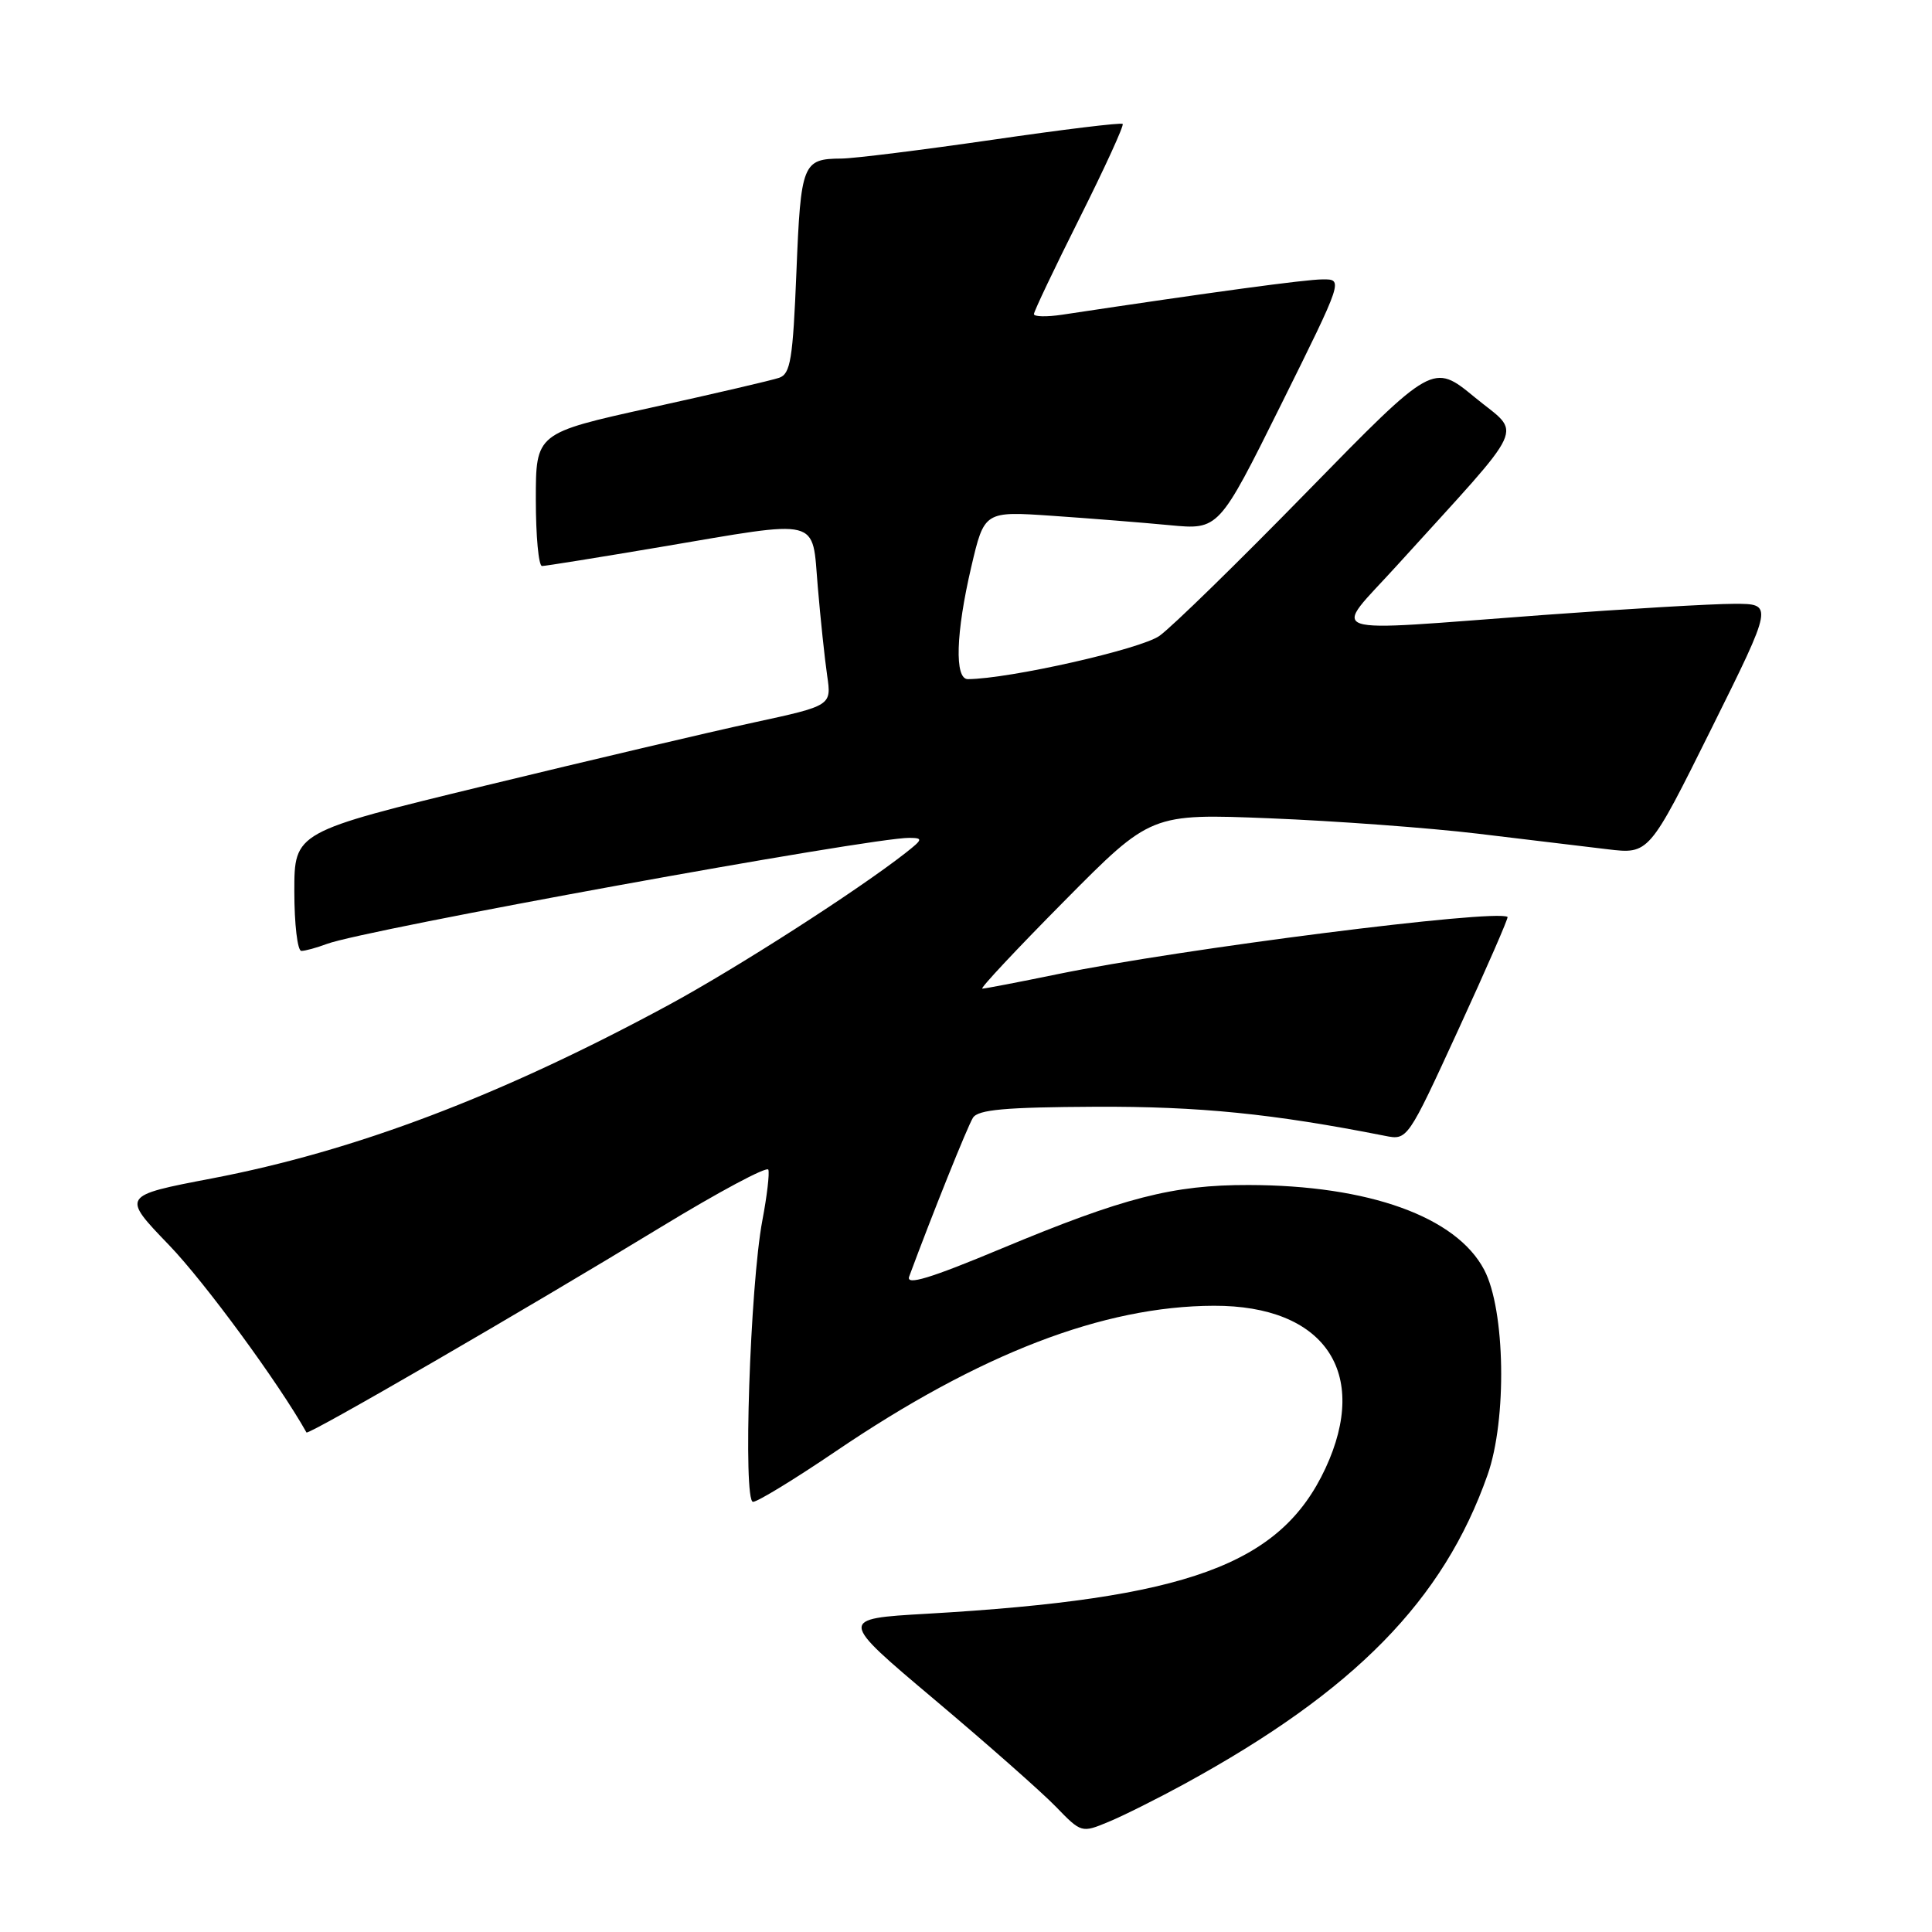 <?xml version="1.0" encoding="UTF-8" standalone="no"?>
<!DOCTYPE svg PUBLIC "-//W3C//DTD SVG 1.1//EN" "http://www.w3.org/Graphics/SVG/1.1/DTD/svg11.dtd" >
<svg xmlns="http://www.w3.org/2000/svg" xmlns:xlink="http://www.w3.org/1999/xlink" version="1.1" viewBox="0 0 256 256">
 <g >
 <path fill="currentColor"
d=" M 157.00 236.35 C 179.50 224.04 191.26 212.05 197.11 195.43 C 199.70 188.09 199.46 173.55 196.66 168.25 C 192.96 161.22 181.37 157.05 165.46 157.02 C 155.43 157.00 148.93 158.67 132.68 165.45 C 123.20 169.41 120.02 170.37 120.47 169.15 C 123.51 160.94 128.21 149.23 128.92 148.11 C 129.60 147.03 133.18 146.71 145.14 146.65 C 158.93 146.59 168.66 147.57 183.50 150.50 C 186.50 151.10 186.50 151.10 193.26 136.39 C 196.98 128.30 199.90 121.60 199.76 121.50 C 198.23 120.42 156.47 125.73 140.14 129.08 C 134.99 130.14 130.50 131.00 130.16 131.00 C 129.81 131.00 134.70 125.78 141.02 119.40 C 152.50 107.80 152.50 107.80 168.27 108.43 C 176.94 108.78 189.32 109.69 195.77 110.46 C 202.22 111.23 209.97 112.16 213.00 112.53 C 218.50 113.19 218.50 113.19 226.75 96.59 C 234.99 80.00 234.99 80.00 229.75 80.01 C 226.86 80.01 215.50 80.68 204.50 81.49 C 174.31 83.72 176.47 84.46 185.14 74.89 C 202.76 55.47 201.68 57.81 195.42 52.65 C 189.88 48.09 189.88 48.09 173.23 65.12 C 164.08 74.49 155.26 83.10 153.64 84.25 C 151.16 86.02 133.76 89.95 128.25 89.99 C 126.46 90.00 126.65 83.88 128.70 75.11 C 130.43 67.73 130.43 67.73 139.47 68.35 C 144.43 68.69 151.43 69.25 155.00 69.59 C 161.50 70.21 161.50 70.21 169.75 53.61 C 177.99 37.00 177.99 37.00 175.25 37.02 C 172.96 37.03 160.59 38.71 140.75 41.70 C 138.69 42.01 137.00 41.97 137.00 41.62 C 137.00 41.26 139.73 35.53 143.06 28.88 C 146.39 22.23 148.96 16.62 148.76 16.42 C 148.56 16.22 140.77 17.17 131.45 18.53 C 122.13 19.88 113.15 21.00 111.50 21.01 C 106.35 21.04 106.11 21.63 105.53 36.02 C 105.06 47.61 104.75 49.54 103.24 50.06 C 102.28 50.39 94.64 52.17 86.25 54.02 C 71.00 57.39 71.00 57.39 71.00 66.19 C 71.00 71.04 71.37 75.00 71.82 75.00 C 72.27 75.00 79.28 73.87 87.40 72.50 C 109.07 68.83 107.57 68.45 108.36 77.75 C 108.72 82.01 109.28 87.30 109.60 89.50 C 110.19 93.50 110.19 93.50 99.85 95.74 C 94.16 96.97 78.14 100.74 64.25 104.11 C 39.00 110.24 39.00 110.24 39.00 118.12 C 39.00 122.45 39.42 126.00 39.93 126.00 C 40.45 126.00 41.96 125.58 43.30 125.08 C 48.20 123.21 115.47 110.97 120.50 111.02 C 122.33 111.04 122.29 111.21 120.00 113.01 C 113.62 118.01 97.56 128.32 88.50 133.22 C 66.32 145.21 47.06 152.52 28.06 156.15 C 16.10 158.44 16.10 158.44 22.39 164.97 C 27.13 169.89 36.97 183.31 40.61 189.81 C 40.84 190.21 69.70 173.48 87.50 162.64 C 95.20 157.95 101.64 154.50 101.81 154.99 C 101.98 155.48 101.63 158.49 101.02 161.69 C 99.38 170.35 98.43 199.00 99.78 199.00 C 100.38 199.00 105.29 196.00 110.69 192.34 C 129.80 179.37 146.19 173.06 160.85 173.02 C 175.48 172.98 181.55 181.83 175.63 194.56 C 169.67 207.34 157.36 211.84 122.81 213.83 C 111.12 214.50 111.12 214.50 123.81 225.19 C 130.79 231.07 138.03 237.46 139.90 239.39 C 143.28 242.88 143.32 242.89 146.90 241.40 C 148.88 240.58 153.43 238.30 157.00 236.35 Z "/>
</g>
</svg>
